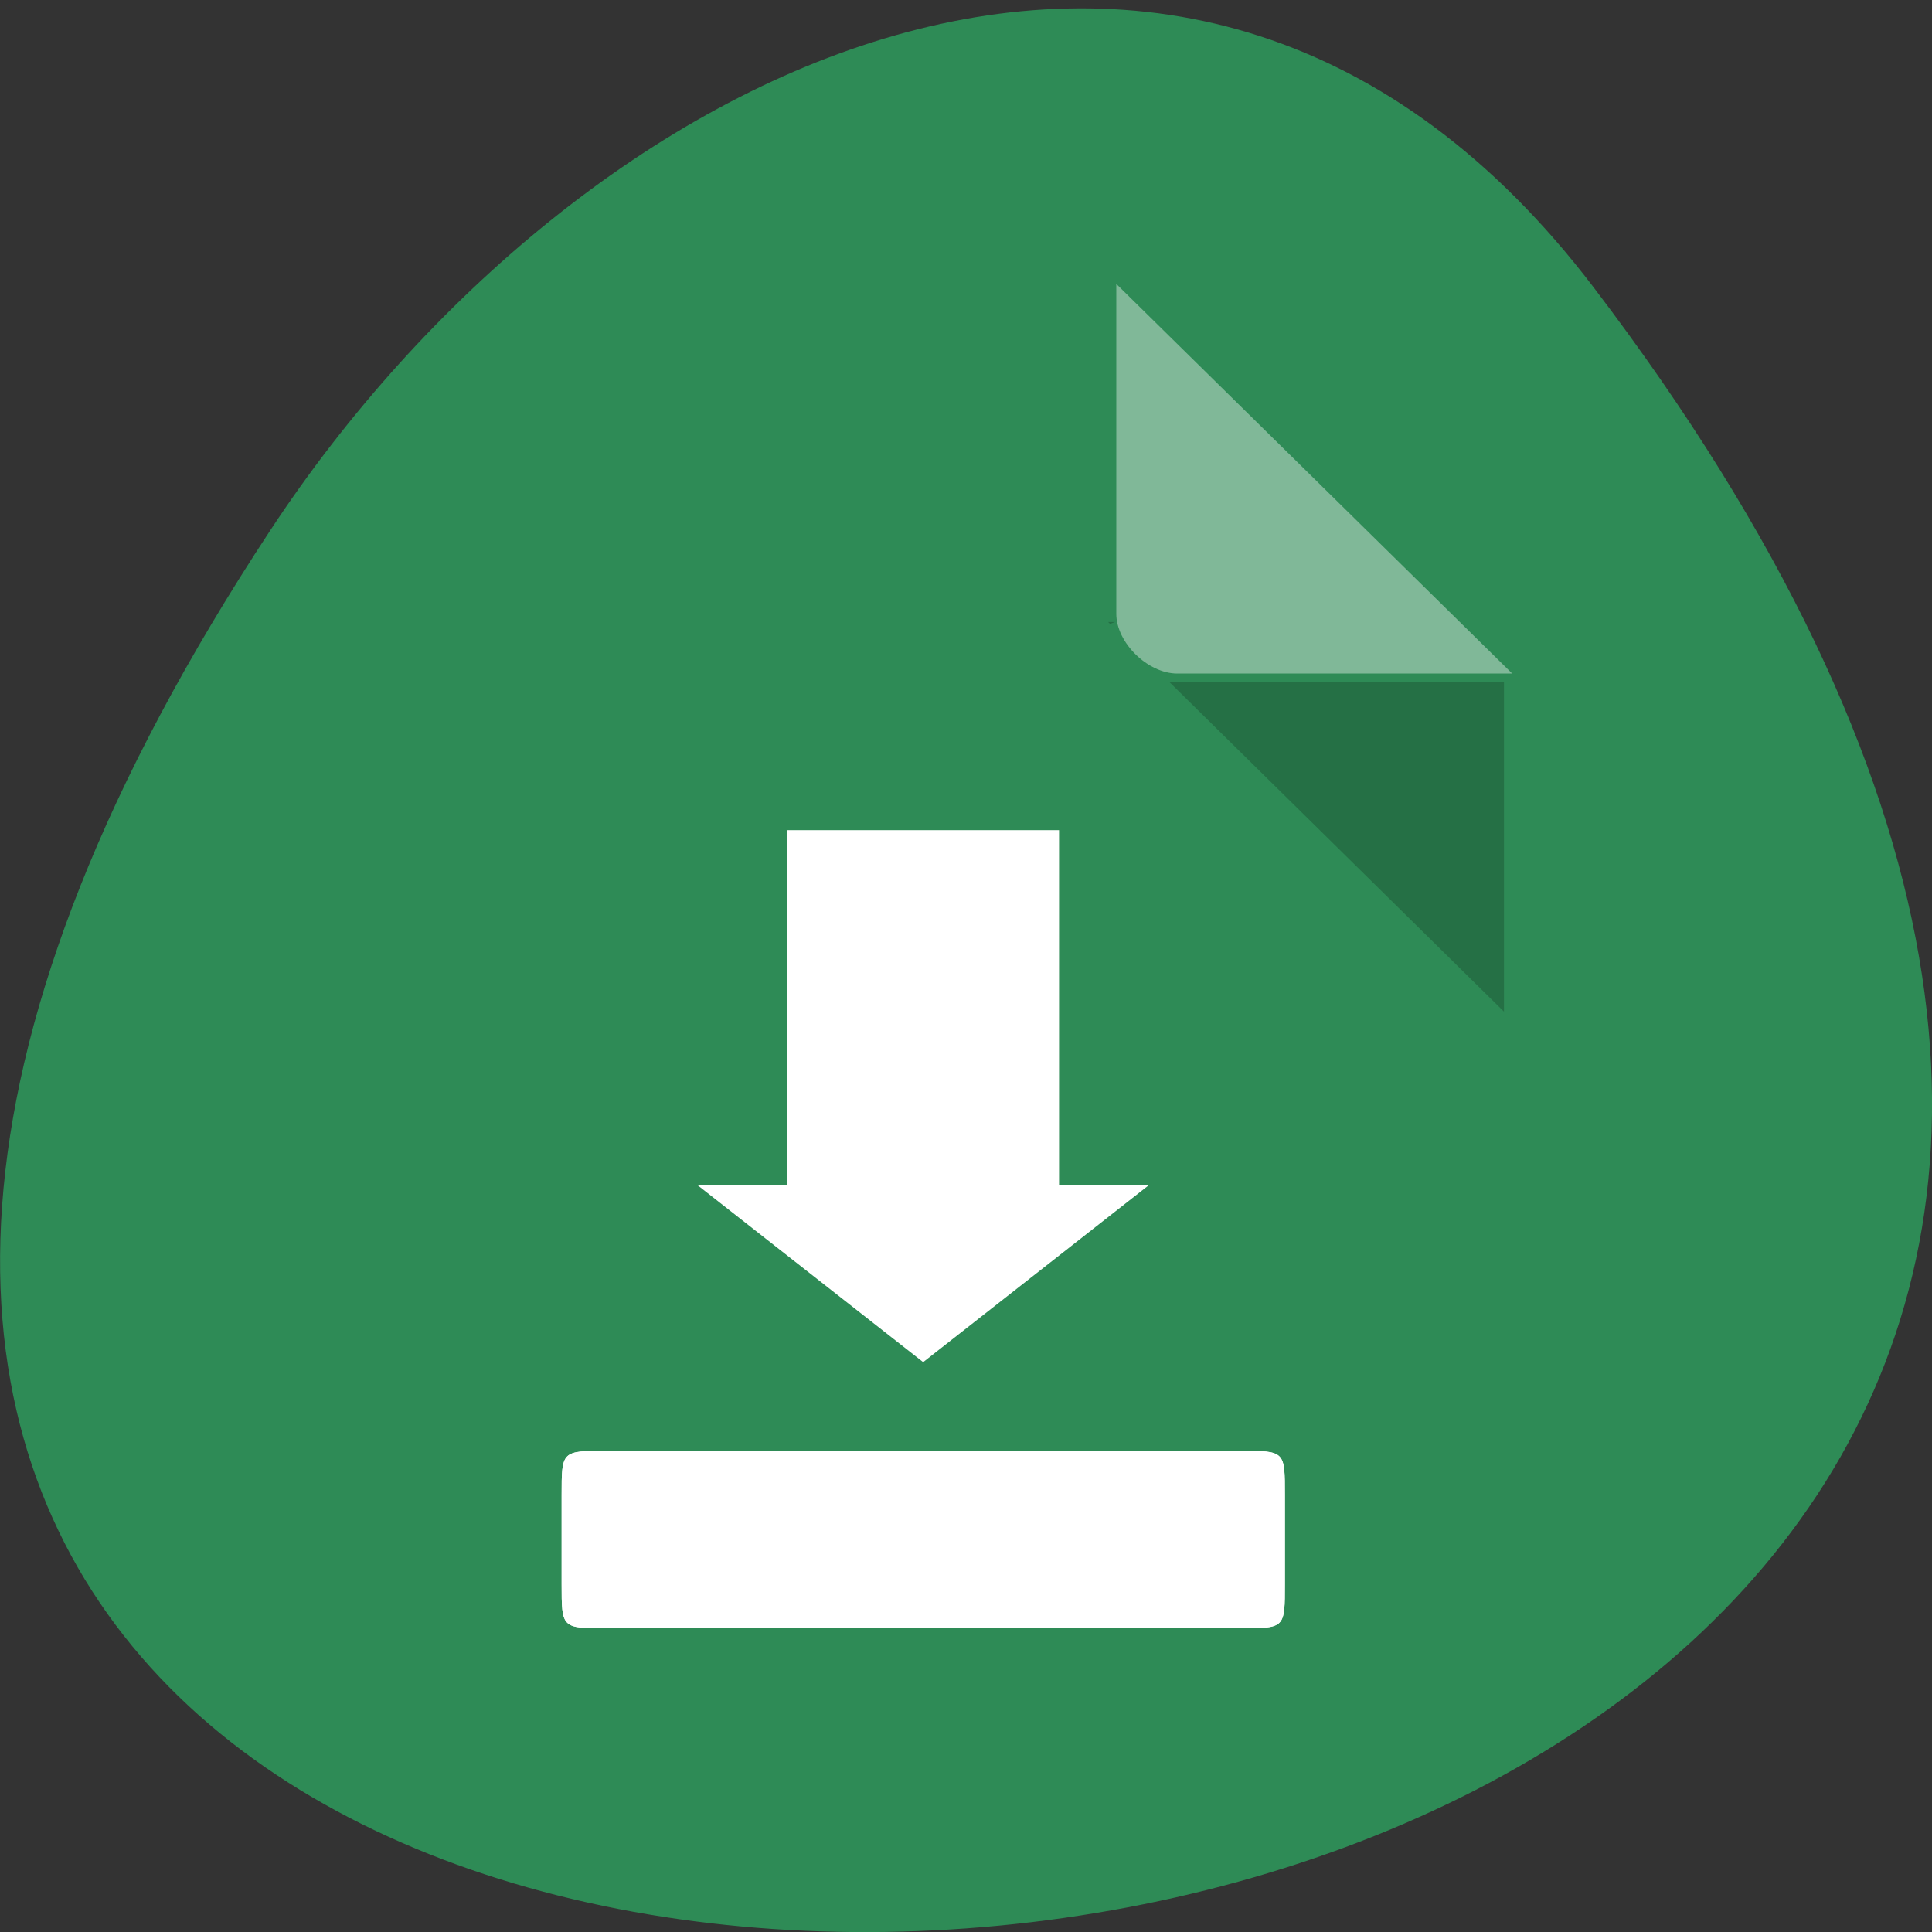 <svg xmlns="http://www.w3.org/2000/svg" viewBox="0 0 24 24"><rect x="0" y="0" width="24" height="24" fill="#333333" stroke="none"/><path d="m 19.797 3.57 c 18.922 24.867 -33.148 28.398 -16.438 3.016 c 3.809 -5.789 11.426 -9.602 16.438 -3.016" style="fill:#2e8b56"/><path d="m 13.766 7.727 l 0.023 0.023 l 0.062 -0.023 m 0.672 0.742 l 4.16 4.098 v -4.098" style="fill-opacity:0.196"/><g style="fill:#fff"><path d="m 13.867 3.527 l 4.918 4.84 h -4.16 c -0.367 0 -0.758 -0.383 -0.758 -0.742 v -4.098" style="fill-opacity:0.392"/><path d="m 9.781 10.312 h 3.375 v 4.406 h 1.121 l -2.809 2.203 l -2.809 -2.203 h 1.121"/><path d="m 6.977 18.574 v 1.102 c 0 0.551 -0.004 0.551 0.562 0.551 h 7.863 c 0.559 0 0.559 0 0.559 -0.551 v -1.102 c 0 -0.551 0.008 -0.551 -0.559 -0.551 h -7.863 c -0.562 0 -0.562 0 -0.562 0.551 m 4.492 0 h 3.934 v 1.102 h -3.934"/><path d="m 15.961 18.574 v 1.102 c 0 0.551 0.008 0.551 -0.559 0.551 h -7.863 c -0.562 0 -0.562 0 -0.562 -0.551 v -1.102 c 0 -0.551 -0.004 -0.551 0.562 -0.551 h 7.863 c 0.559 0 0.559 0 0.559 0.551 m -4.492 0 h -3.93 v 1.102 h 3.93"/></g></svg>